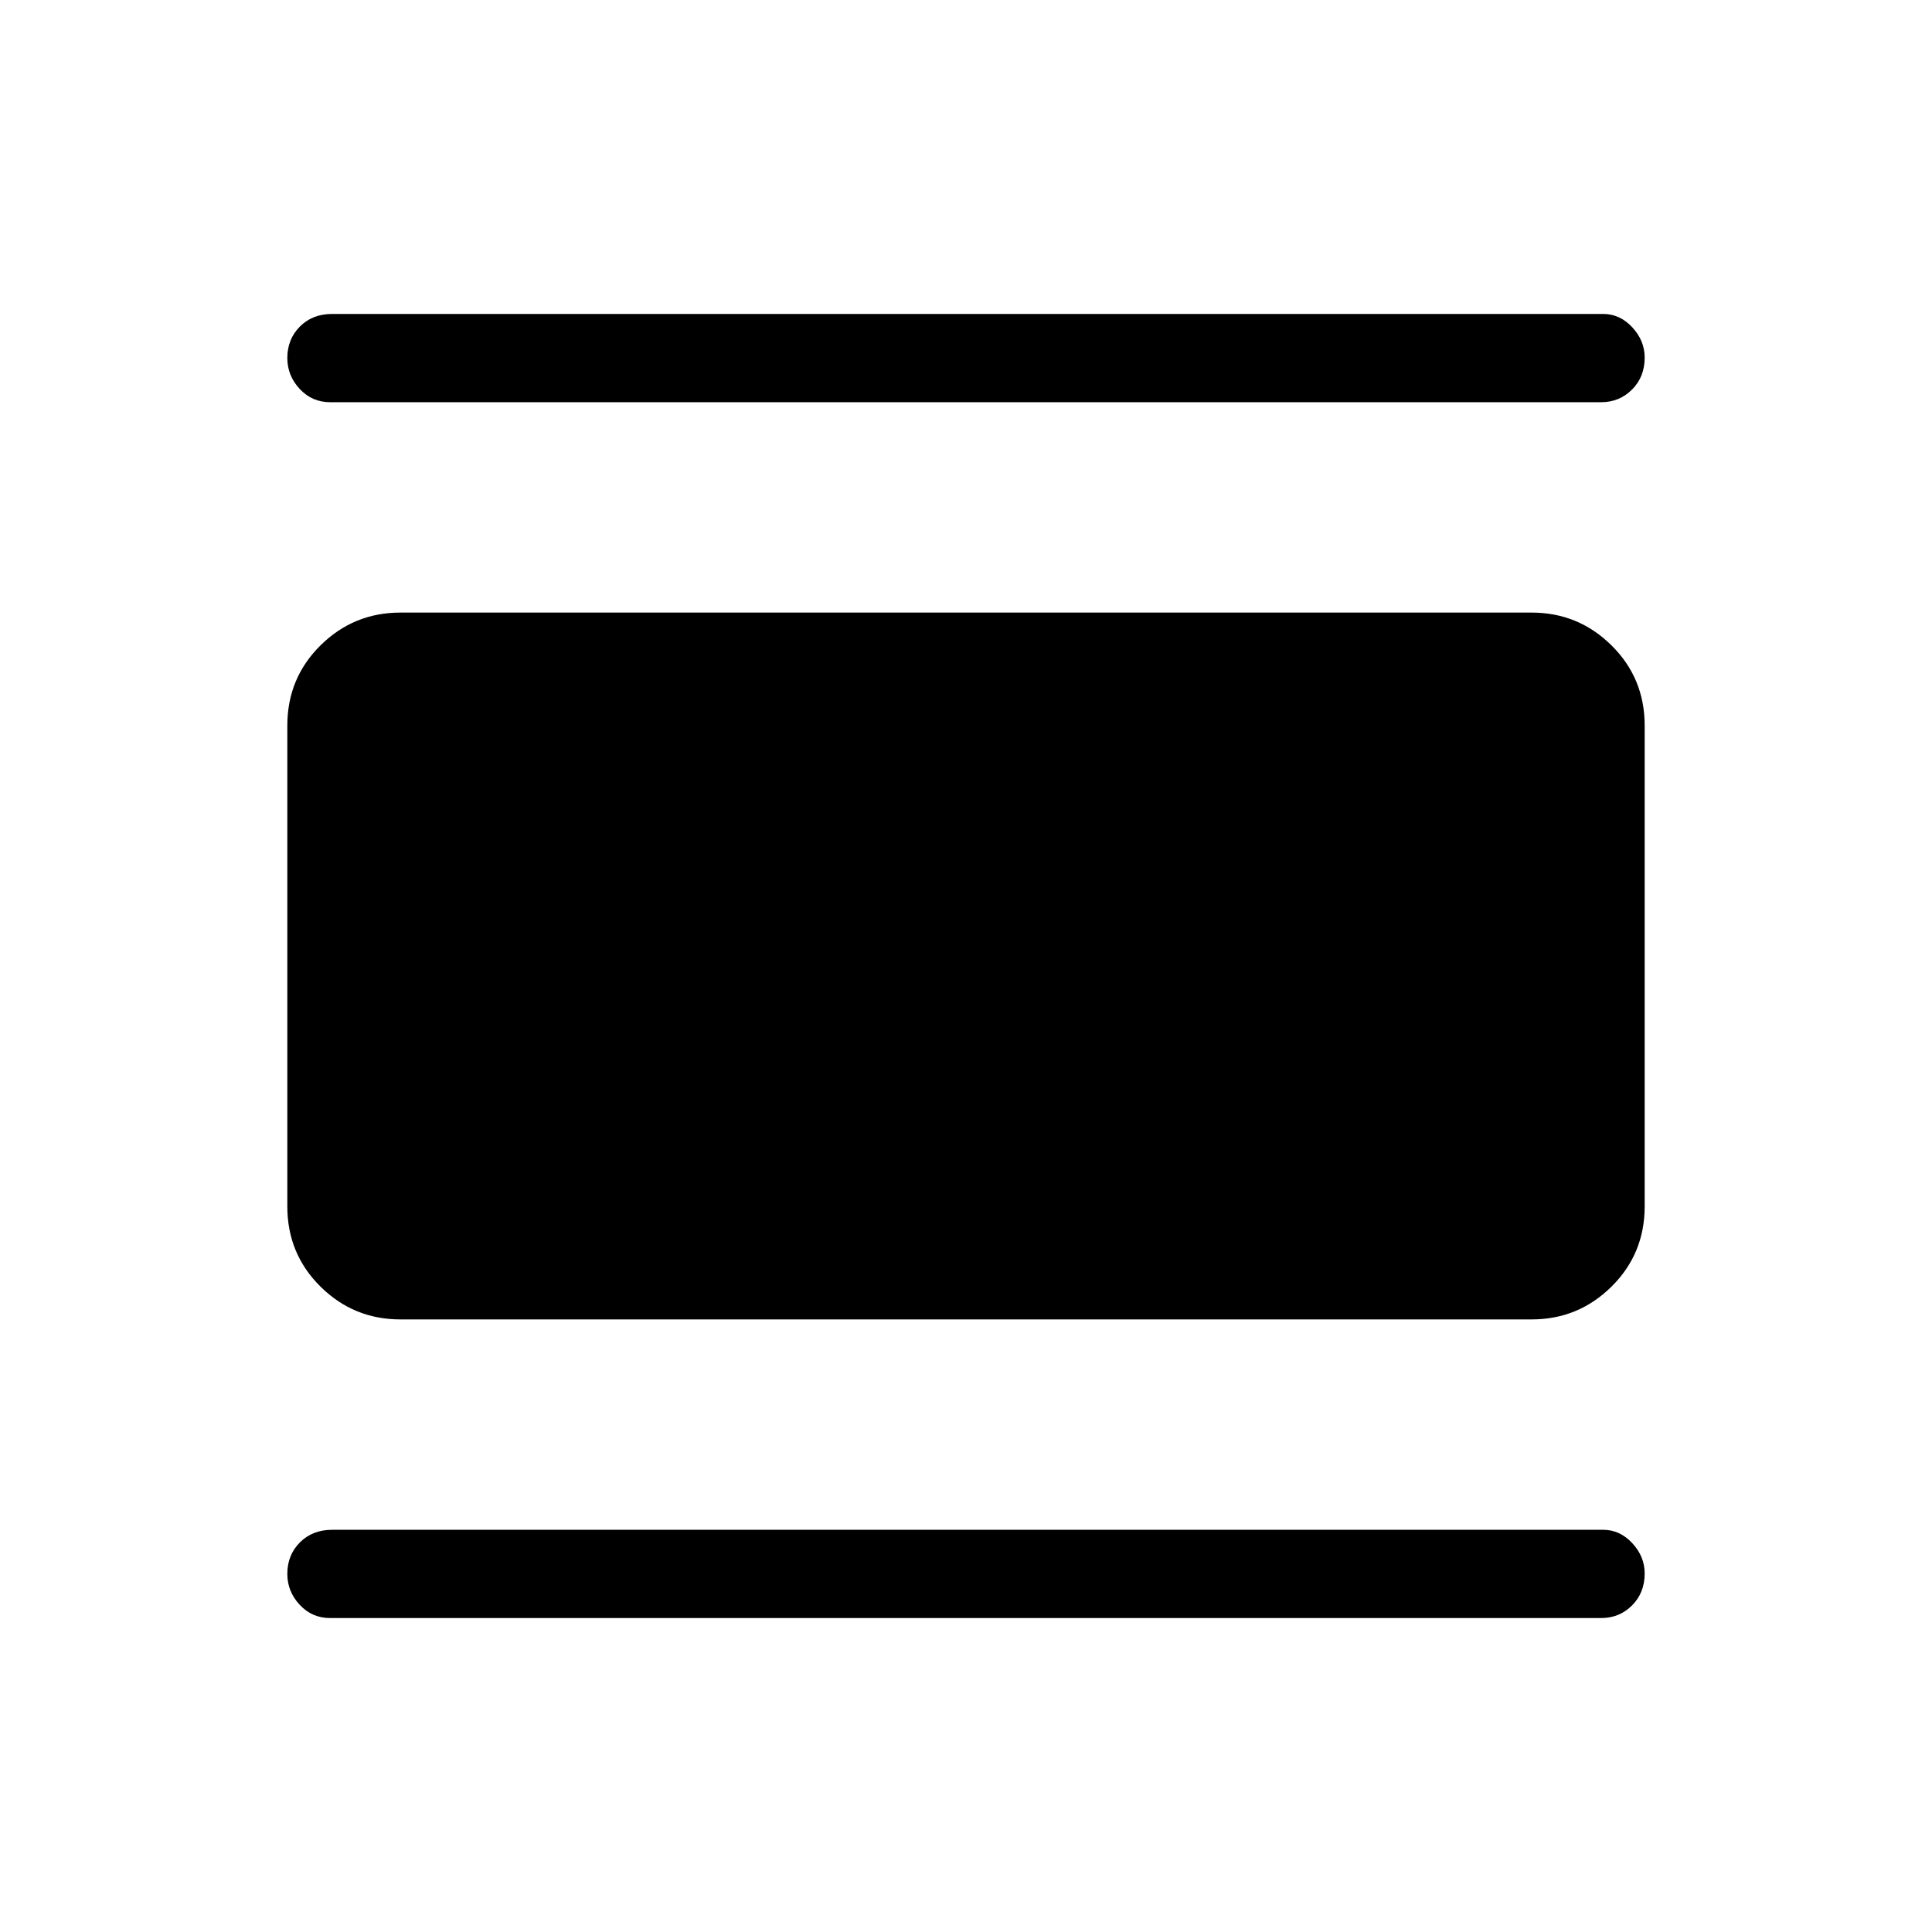 <svg xmlns="http://www.w3.org/2000/svg" height="48" viewBox="0 -960 960 960" width="48"><path d="M198.92-304.39q-23.17 0-39.66-16.29-16.49-16.3-16.49-39.86v-238.92q0-23.56 16.49-39.86 16.49-16.29 39.66-16.29h562.16q23.17 0 39.66 16.29 16.49 16.3 16.49 39.86v238.92q0 23.56-16.49 39.86-16.49 16.29-39.66 16.29H198.92Zm-34.88-455.76q-9 0-15.13-6.6-6.14-6.59-6.14-15.34 0-9.36 6.24-15.64 6.24-6.27 16.03-6.27h631.61q8.25 0 14.41 6.63 6.17 6.63 6.17 15.06 0 9.61-6.28 15.88-6.28 6.28-15.3 6.28H164.04Zm0 604.15q-9 0-15.13-6.6-6.14-6.59-6.14-15.34 0-9.36 6.24-15.63 6.24-6.28 16.03-6.28h631.61q8.25 0 14.41 6.63 6.17 6.64 6.17 15.06 0 9.61-6.28 15.89-6.28 6.27-15.3 6.27H164.04Z"/></svg>